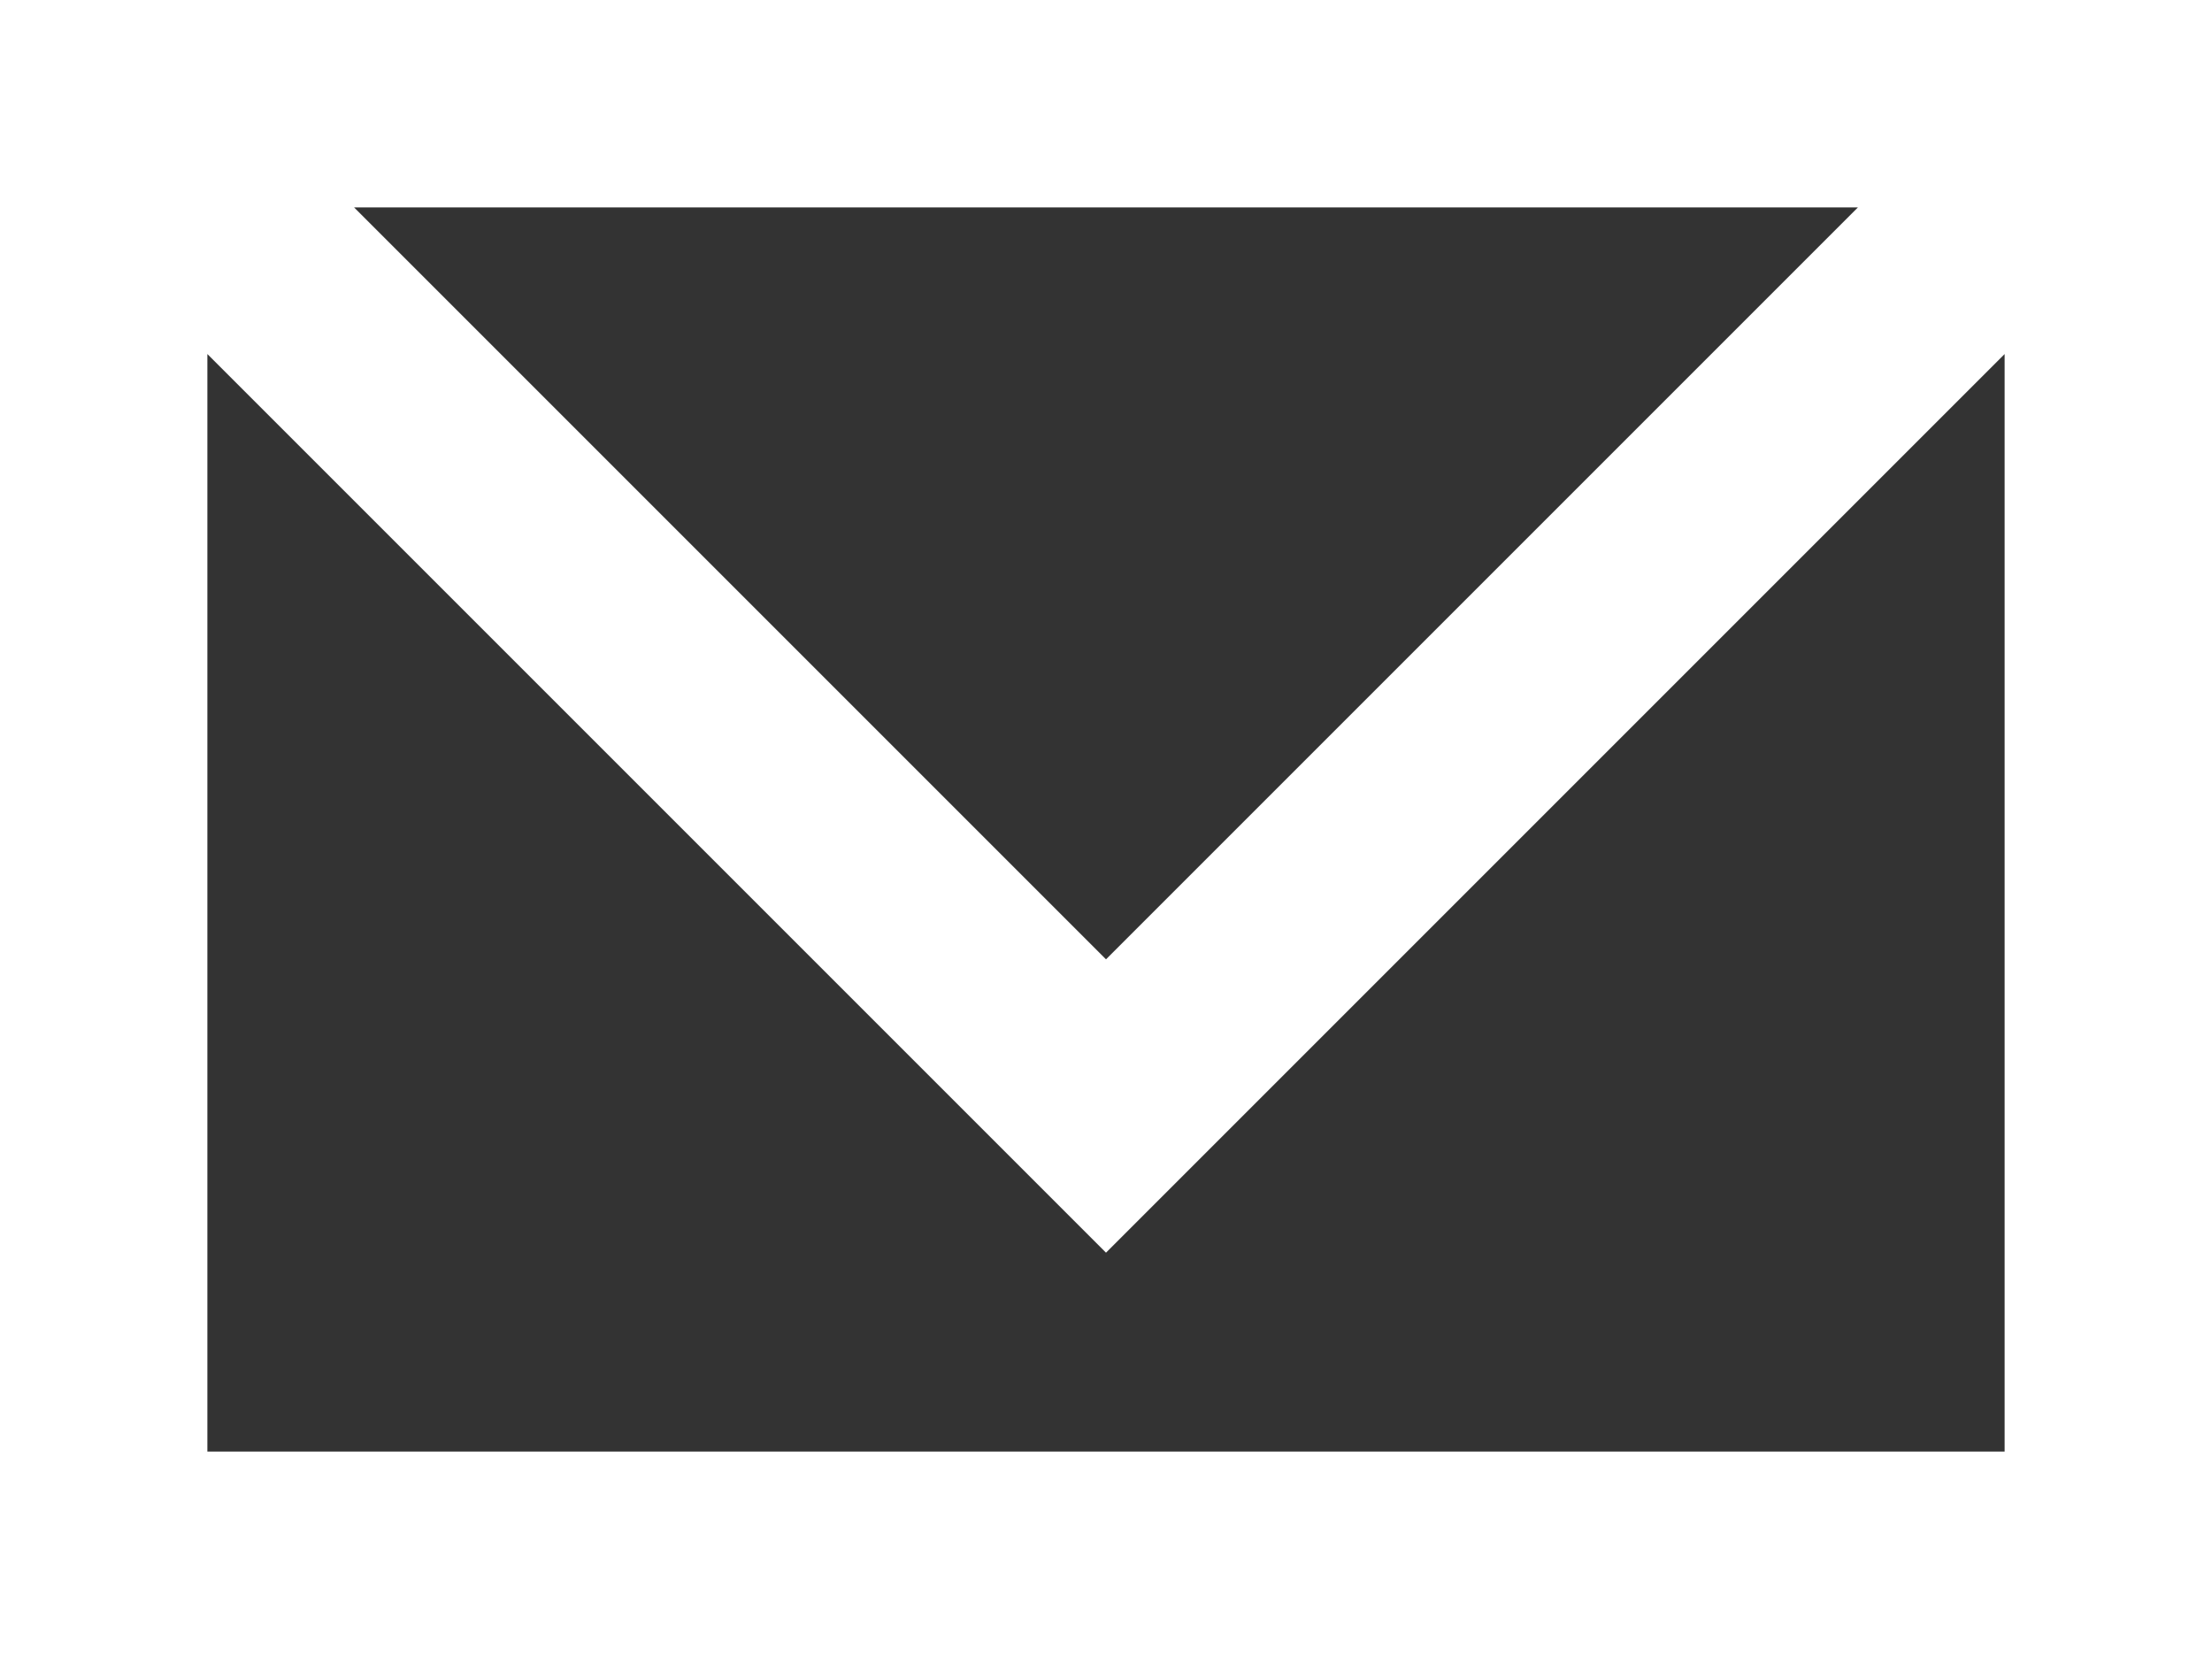<?xml version="1.0" encoding="UTF-8" standalone="no"?>
<!-- Uploaded to: SVG Repo, www.svgrepo.com, Transformed by: SVG Repo Mixer Tools -->

<svg
   width="533.333"
   height="400"
   viewBox="0 0 16 12"
   fill="none"
   version="1.1"
   id="svg1"
   xmlns="http://www.w3.org/2000/svg"
   xmlns:svg="http://www.w3.org/2000/svg">
  <rect x="0" y="0" width="16" height="12" fill="#333333" stroke="none"/>
  <defs
     id="defs1" />
  <g
     id="SVGRepo_iconCarrier"
     transform="translate(-4,-6)">
    <path
       fill-rule="evenodd"
       clip-rule="evenodd"
       d="M 4,6 H 20 V 18 H 4 Z M 6.561,7.5 12,12.939 17.439,7.5 Z M 18.5,8.561 12,15.061 5.5,8.561 V 16.5 h 13 z"
       fill="#ffffff"
       id="path1" />
  </g>
</svg>
